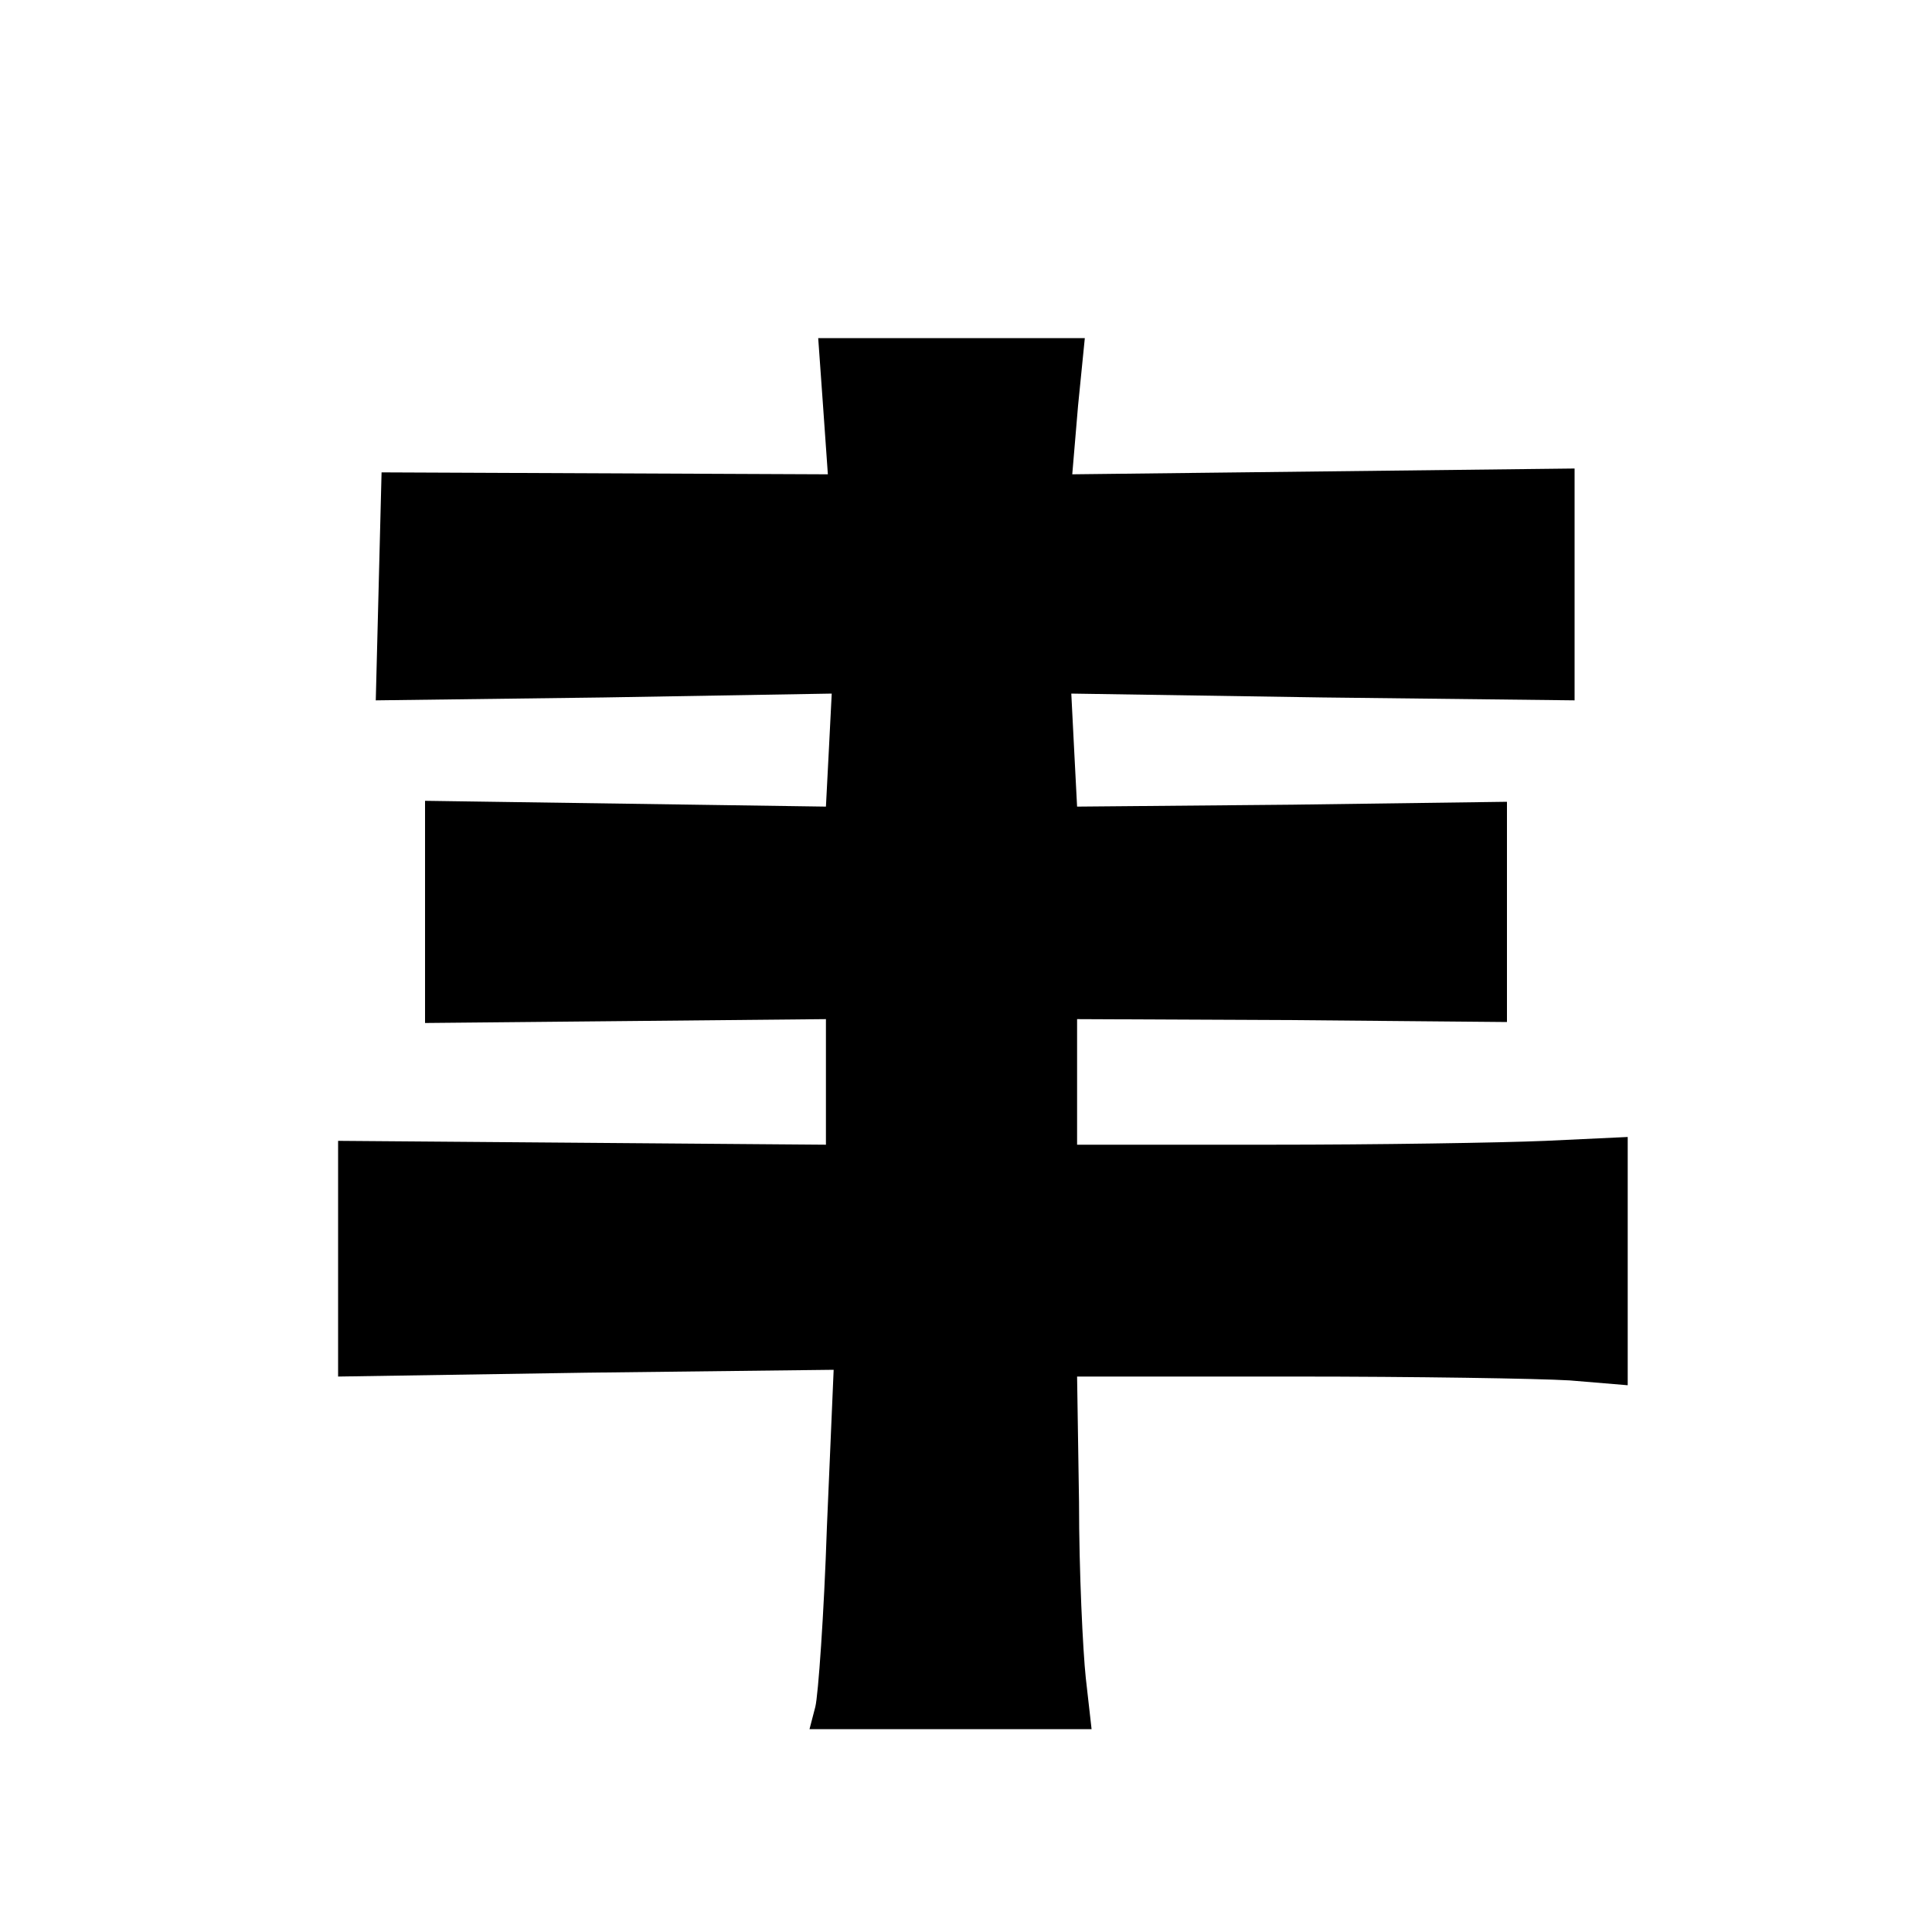 <?xml version="1.0" standalone="no"?>
<!DOCTYPE svg PUBLIC "-//W3C//DTD SVG 20010904//EN"
 "http://www.w3.org/TR/2001/REC-SVG-20010904/DTD/svg10.dtd">
<svg version="1.0" xmlns="http://www.w3.org/2000/svg"
 width="200pt" height="200pt" viewBox="0 0 200 200"
 preserveAspectRatio="xMidYMid meet">
<g transform="translate(0,200) scale(0.1,-0.1)"
fill="#000000" stroke="none">
<path d="M852 1580 l5 -71 -231 1 -231 1 -3 -118 -3 -118 236 3 236 4 -3 -59
-3 -58 -207 3 -208 3 0 -115 0 -115 208 2 207 2 0 -65 0 -65 -252 2 -253 2 0
-122 0 -122 257 4 256 3 -7 -163 c-3 -90 -9 -174 -12 -186 l-6 -23 146 0 146
0 -6 53 c-3 28 -7 110 -7 182 l-2 130 225 0 c124 0 252 -2 285 -4 l60 -5 0
129 0 128 -85 -4 c-47 -2 -175 -4 -285 -4 l-200 0 0 65 0 65 223 -1 222 -2 0
114 0 114 -222 -3 -223 -2 -3 58 -3 59 260 -4 261 -3 0 120 0 120 -260 -3
-260 -3 6 71 7 70 -138 0 -138 0 5 -70z"/>
</g>
</svg>
